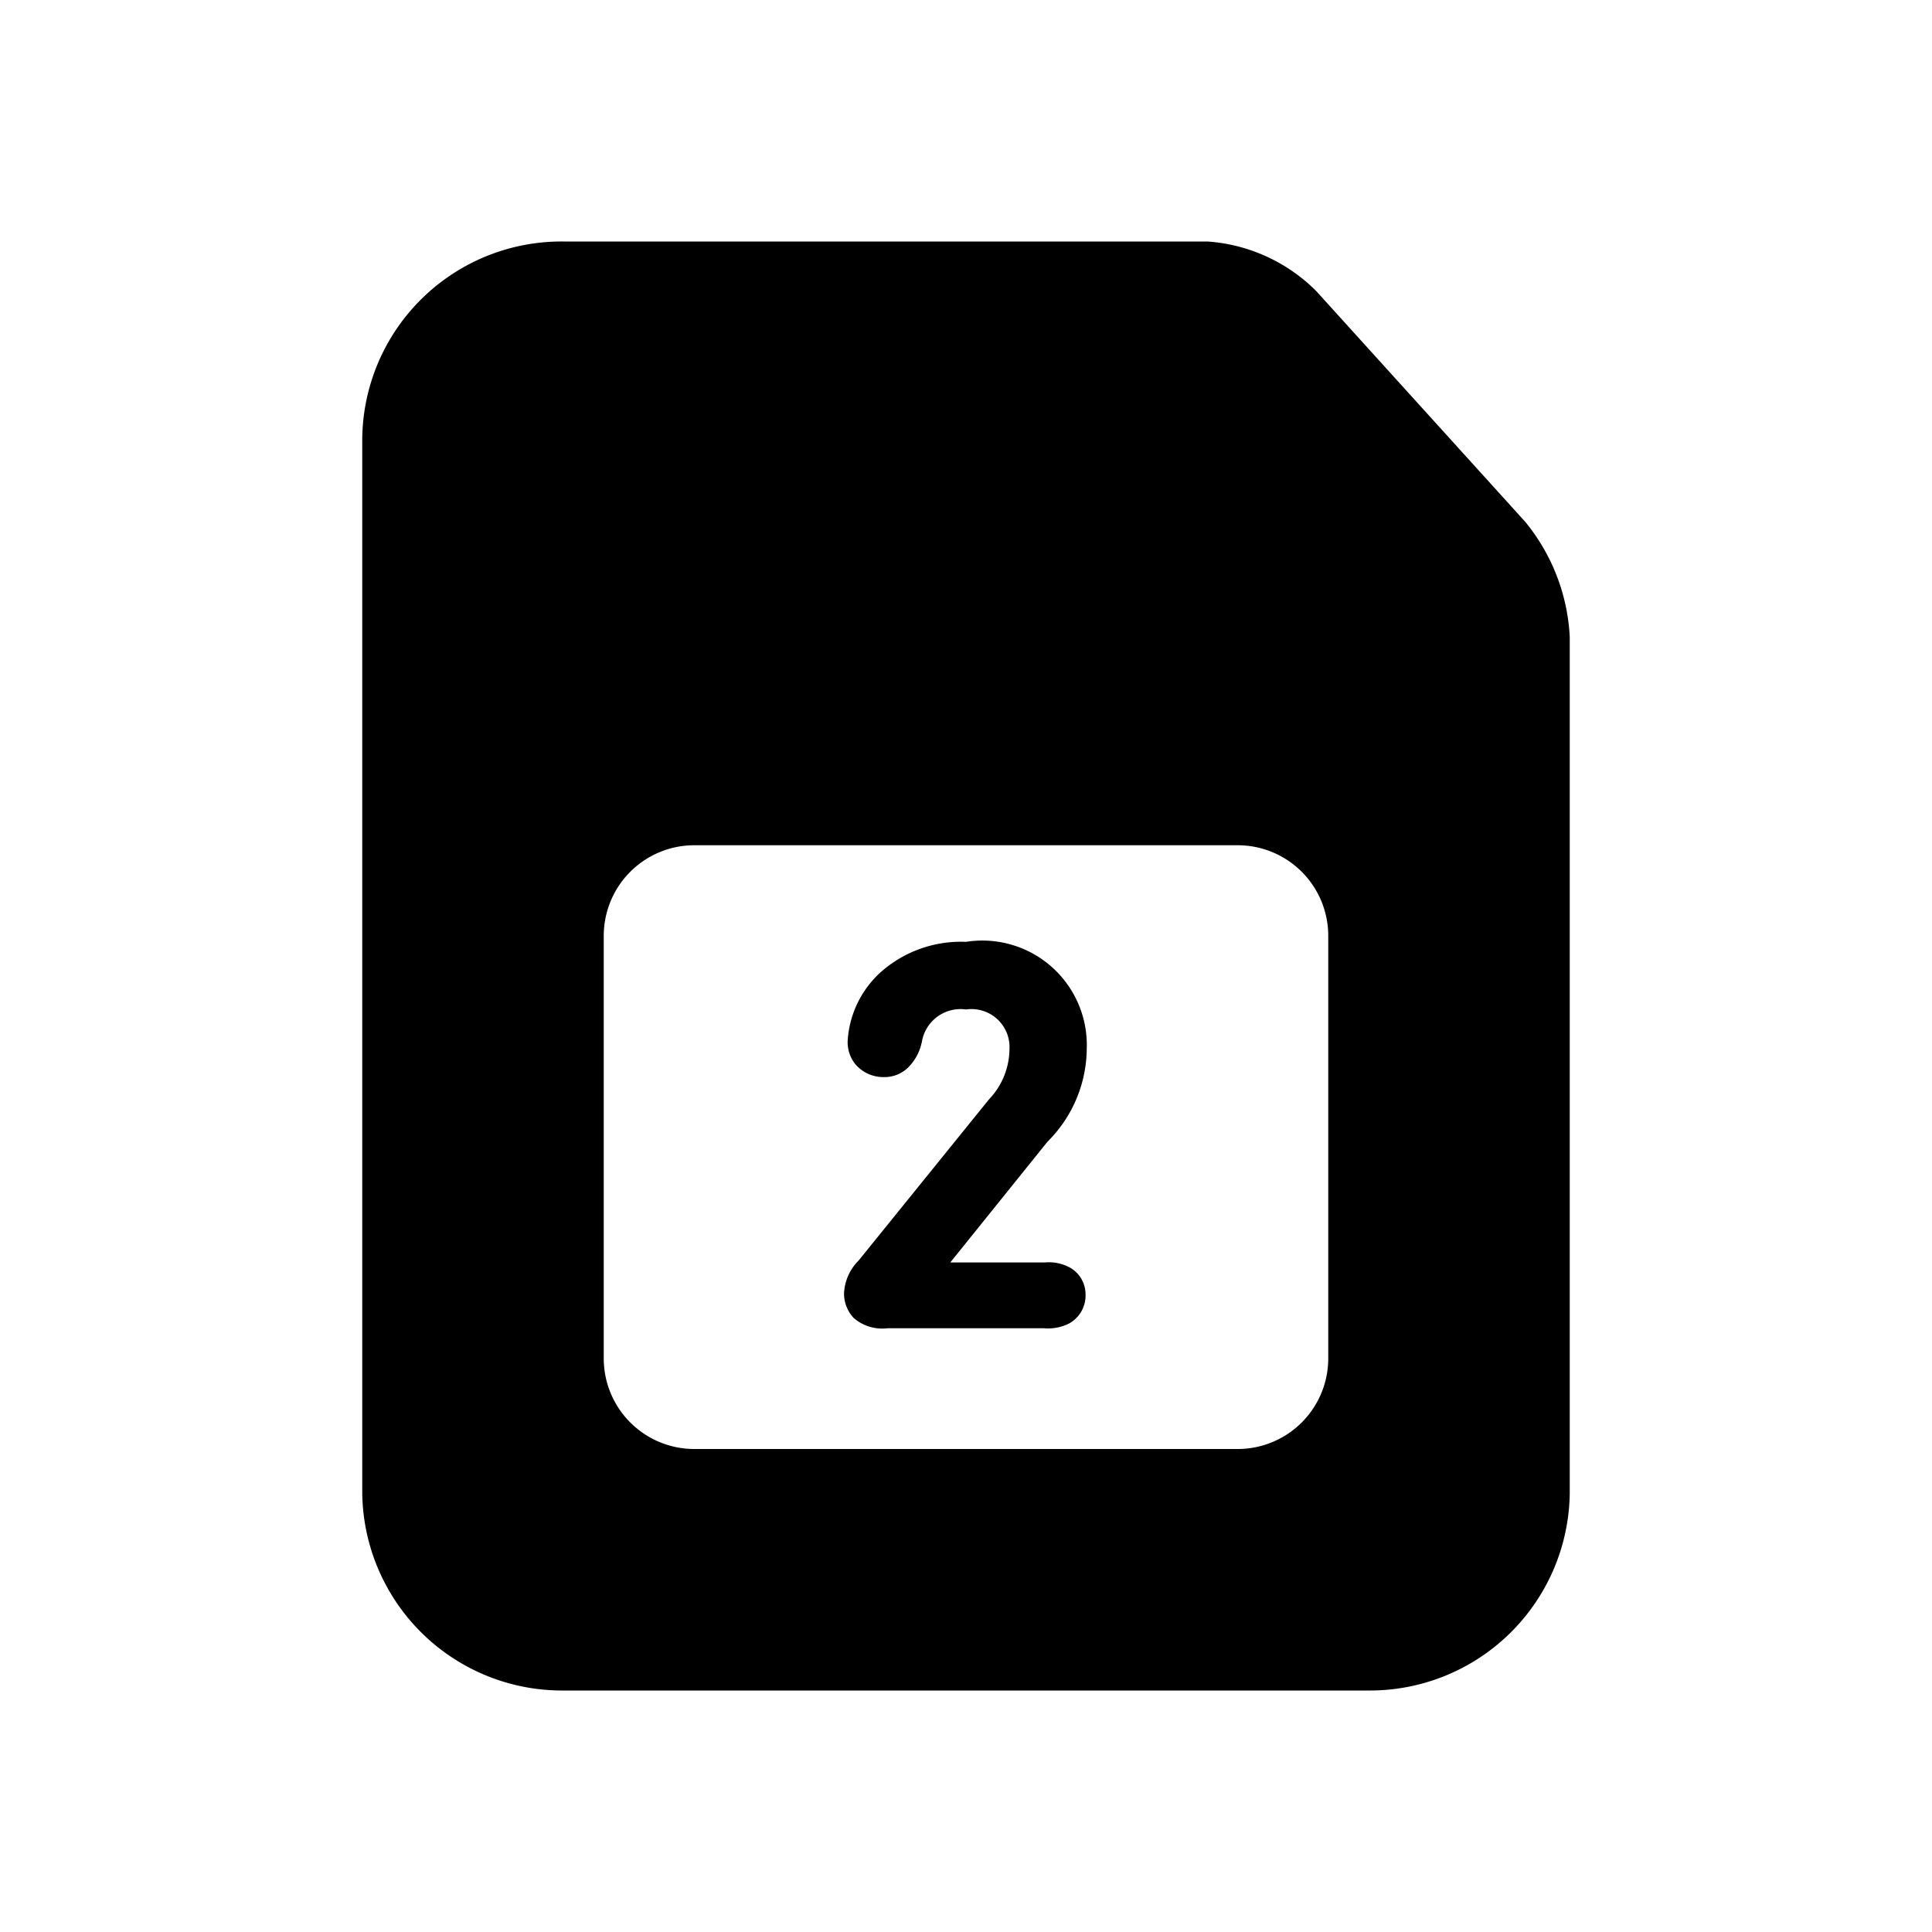 <svg id="icon" xmlns="http://www.w3.org/2000/svg" viewBox="0 0 32 32"><title>sim-card-2</title><path d="M25.26,8.64,21.8,4.82A2.82,2.82,0,0,0,20,4H9.33A3.3,3.3,0,0,0,6,7.27V24.73A3.31,3.31,0,0,0,9.34,28H22.66A3.31,3.31,0,0,0,26,24.73V10.55A3.26,3.26,0,0,0,25.26,8.64ZM22,22.5A1.5,1.5,0,0,1,20.5,24h-9A1.5,1.5,0,0,1,10,22.5v-7A1.5,1.5,0,0,1,11.5,14h9A1.5,1.5,0,0,1,22,15.5Z"/><path d="M17.73,21a.73.73,0,0,0-.42-.09H15.74l1.61-2A2.19,2.19,0,0,0,18,17.37,1.73,1.73,0,0,0,16,15.6a2,2,0,0,0-1.41.5,1.67,1.67,0,0,0-.55,1.14.58.58,0,0,0,.13.39.61.61,0,0,0,.47.21.56.56,0,0,0,.44-.2.83.83,0,0,0,.19-.39.65.65,0,0,1,.73-.53.63.63,0,0,1,.72.66,1.22,1.22,0,0,1-.34.83l-2.16,2.67a.82.82,0,0,0-.24.54.59.59,0,0,0,.16.41.72.72,0,0,0,.56.17h2.59a.78.78,0,0,0,.42-.08.53.53,0,0,0,.27-.48A.51.51,0,0,0,17.73,21Z"/></svg>
